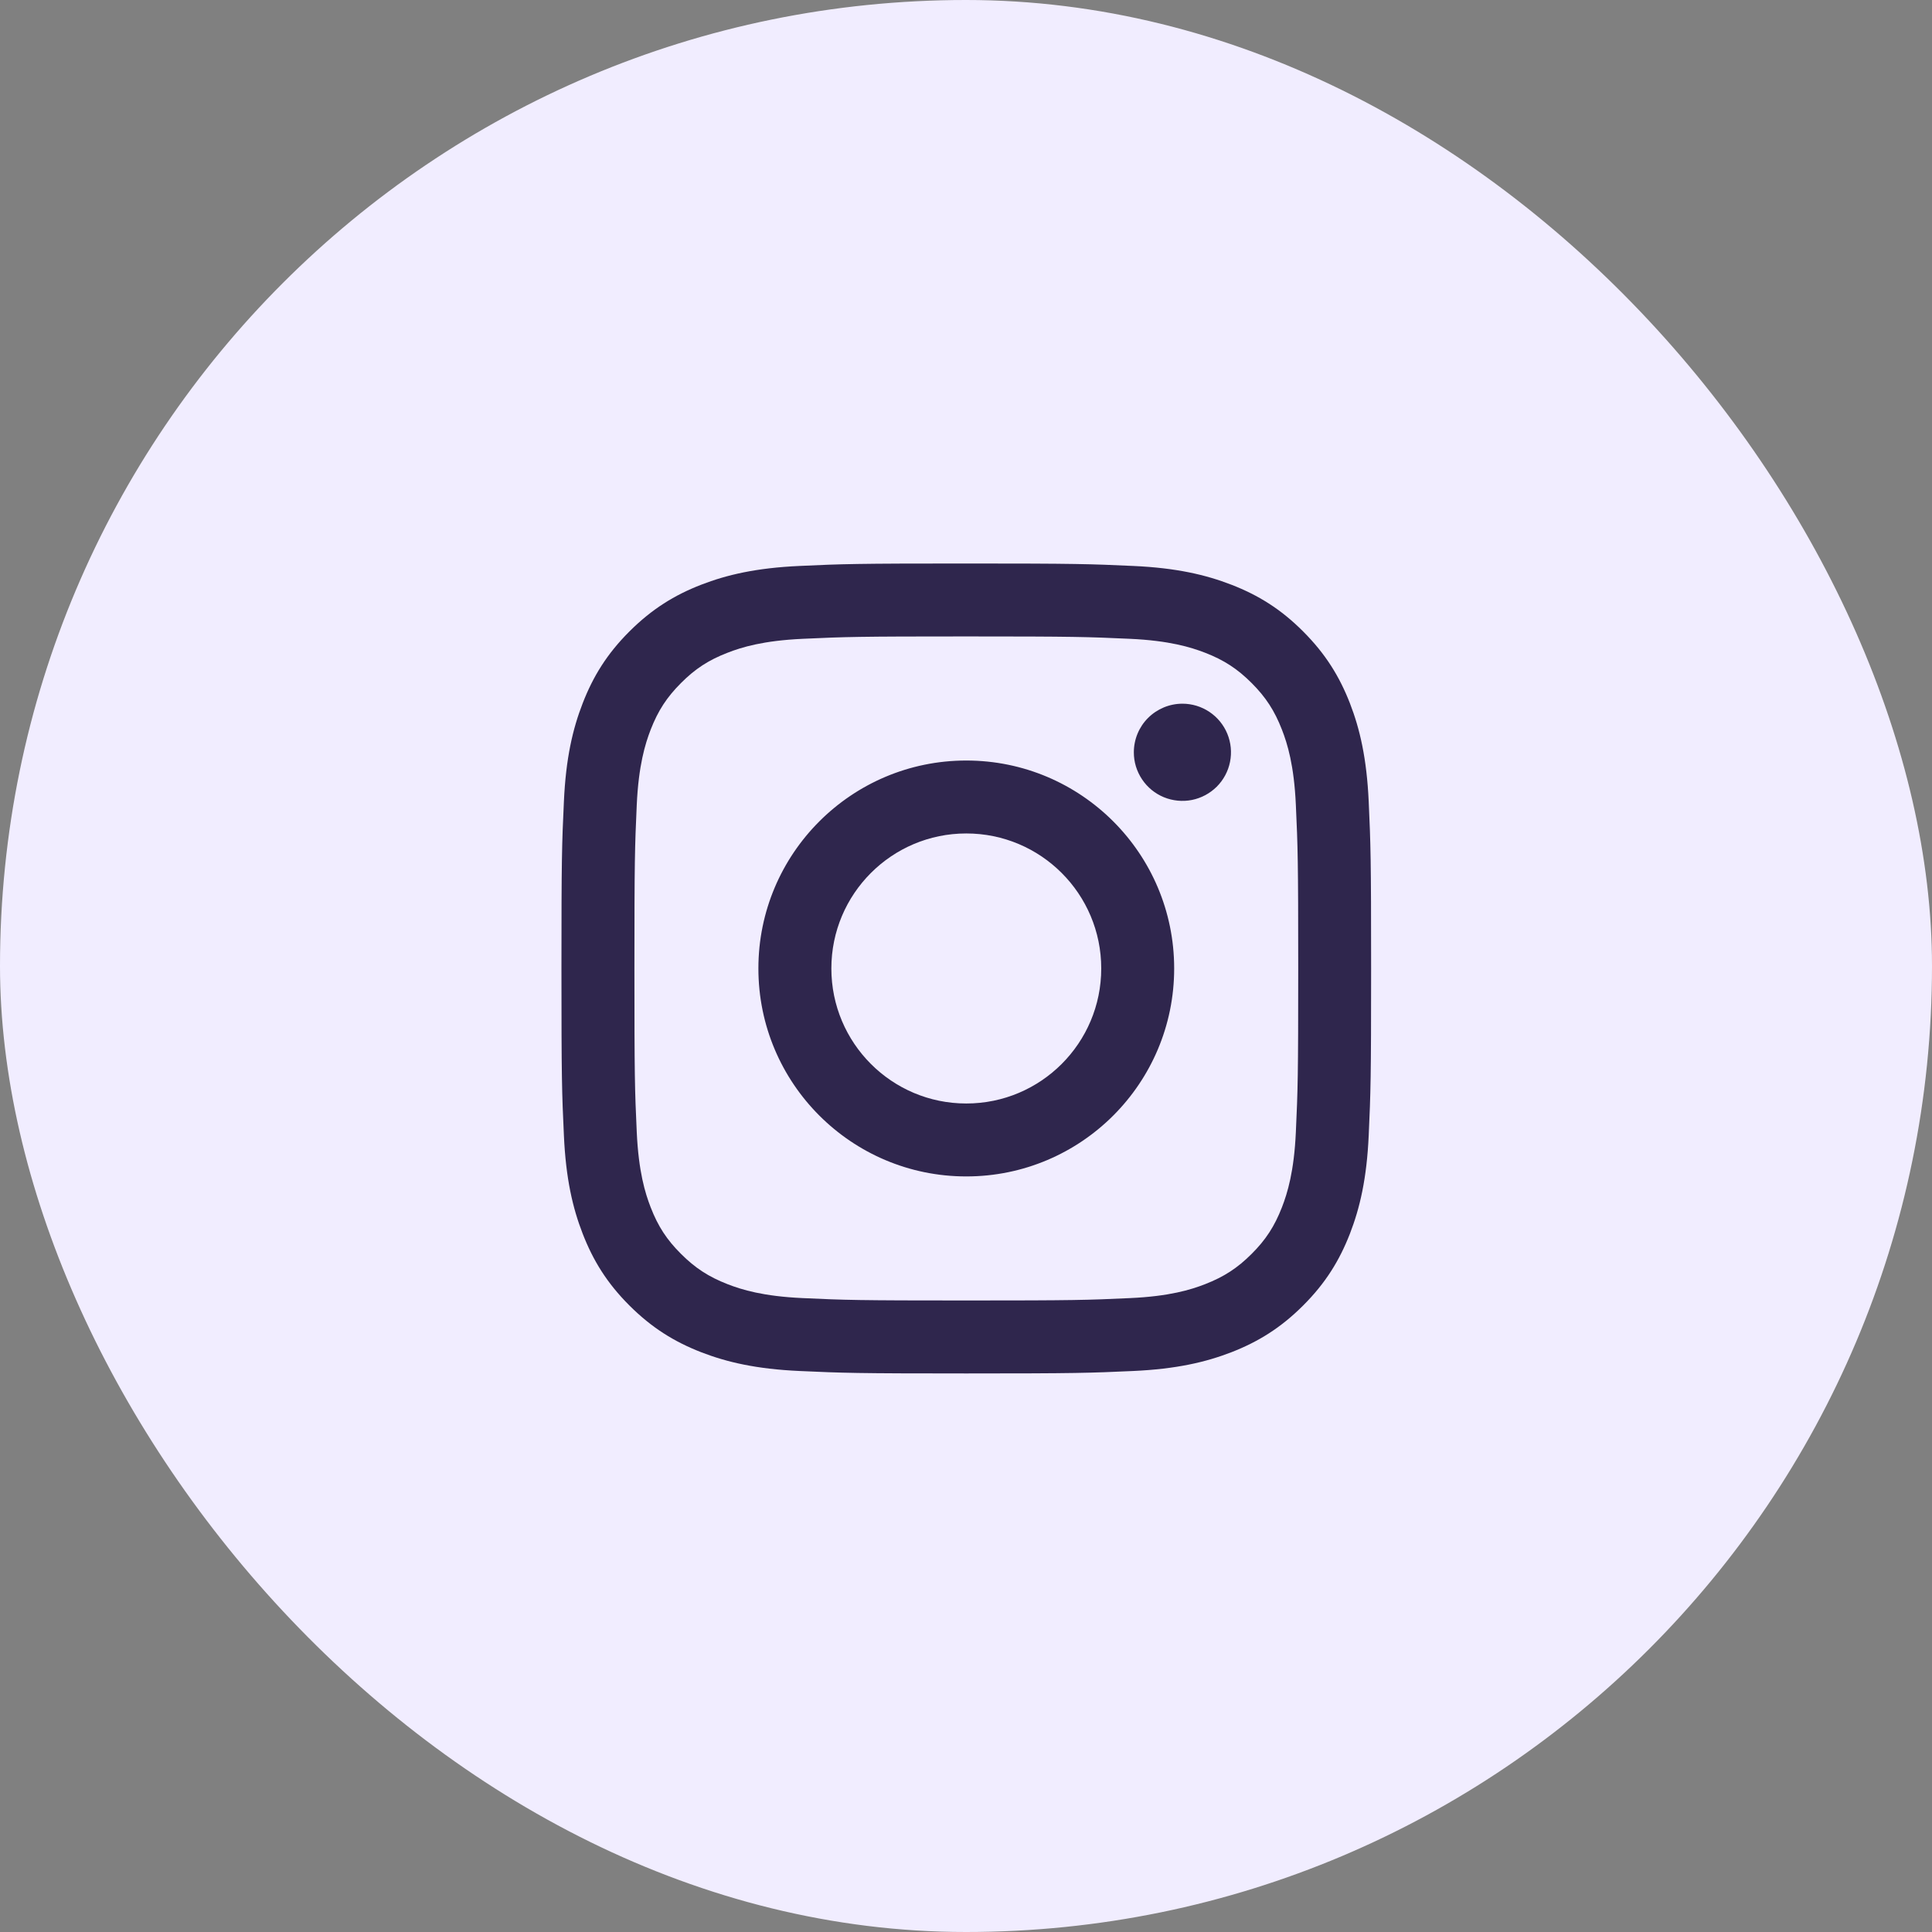 <svg width="48" height="48" viewBox="0 0 48 48" fill="none" xmlns="http://www.w3.org/2000/svg">
<rect x="0" y="0" width="48" height="48" fill="#808080" stroke="none"/>
<rect width="48" height="48" rx="24" fill="#F1EDFF"/>
<path d="M20.655 24.061C20.655 22.209 22.156 20.707 24.007 20.707C25.859 20.707 27.36 22.209 27.36 24.061C27.36 25.914 25.859 27.416 24.007 27.416C22.156 27.416 20.655 25.914 20.655 24.061ZM18.842 24.061C18.842 26.915 21.155 29.228 24.007 29.228C26.86 29.228 29.172 26.915 29.172 24.061C29.172 21.208 26.86 18.895 24.007 18.895C21.155 18.895 18.842 21.208 18.842 24.061ZM28.17 18.69C28.169 18.929 28.24 19.162 28.373 19.361C28.505 19.56 28.694 19.715 28.914 19.806C29.135 19.897 29.378 19.921 29.612 19.875C29.846 19.828 30.061 19.713 30.23 19.545C30.399 19.376 30.514 19.161 30.56 18.927C30.607 18.692 30.583 18.45 30.492 18.229C30.401 18.008 30.246 17.82 30.048 17.687C29.849 17.554 29.616 17.483 29.377 17.483H29.377C29.057 17.483 28.75 17.611 28.523 17.837C28.297 18.063 28.17 18.37 28.17 18.69ZM19.944 32.251C18.963 32.207 18.43 32.043 18.076 31.905C17.606 31.722 17.271 31.504 16.919 31.152C16.566 30.801 16.348 30.466 16.166 29.996C16.028 29.642 15.865 29.108 15.82 28.128C15.771 27.067 15.762 26.748 15.762 24.061C15.762 21.375 15.772 21.057 15.82 19.995C15.865 19.015 16.029 18.482 16.166 18.127C16.349 17.657 16.567 17.322 16.919 16.97C17.27 16.617 17.605 16.399 18.076 16.217C18.43 16.079 18.963 15.916 19.944 15.871C21.004 15.822 21.322 15.812 24.007 15.812C26.692 15.812 27.011 15.823 28.072 15.871C29.053 15.916 29.585 16.08 29.94 16.217C30.41 16.399 30.745 16.618 31.097 16.97C31.449 17.322 31.666 17.657 31.849 18.127C31.987 18.481 32.151 19.015 32.195 19.995C32.244 21.057 32.254 21.375 32.254 24.061C32.254 26.748 32.244 27.066 32.195 28.128C32.151 29.108 31.986 29.642 31.849 29.996C31.666 30.466 31.449 30.801 31.097 31.152C30.745 31.504 30.41 31.722 29.94 31.905C29.586 32.043 29.053 32.207 28.072 32.251C27.012 32.3 26.693 32.31 24.007 32.31C21.321 32.31 21.003 32.3 19.944 32.251ZM19.86 14.061C18.79 14.11 18.058 14.28 17.419 14.528C16.757 14.785 16.197 15.13 15.637 15.689C15.077 16.248 14.734 16.809 14.477 17.471C14.228 18.111 14.058 18.842 14.01 19.913C13.96 20.986 13.949 21.329 13.949 24.061C13.949 26.794 13.96 27.137 14.01 28.21C14.058 29.281 14.228 30.012 14.477 30.652C14.734 31.313 15.077 31.875 15.637 32.434C16.197 32.993 16.757 33.337 17.419 33.595C18.059 33.843 18.79 34.013 19.86 34.062C20.933 34.111 21.276 34.123 24.007 34.123C26.739 34.123 27.082 34.111 28.154 34.062C29.225 34.013 29.956 33.843 30.596 33.595C31.257 33.337 31.818 32.993 32.377 32.434C32.937 31.875 33.28 31.313 33.538 30.652C33.786 30.012 33.957 29.281 34.005 28.21C34.054 27.136 34.065 26.794 34.065 24.061C34.065 21.329 34.054 20.986 34.005 19.913C33.956 18.842 33.786 18.11 33.538 17.471C33.28 16.81 32.936 16.249 32.377 15.689C31.819 15.129 31.257 14.785 30.596 14.528C29.956 14.28 29.225 14.109 28.155 14.061C27.082 14.012 26.74 14 24.008 14C21.276 14 20.933 14.011 19.86 14.061Z" fill="#2F264D"/>
</svg>
